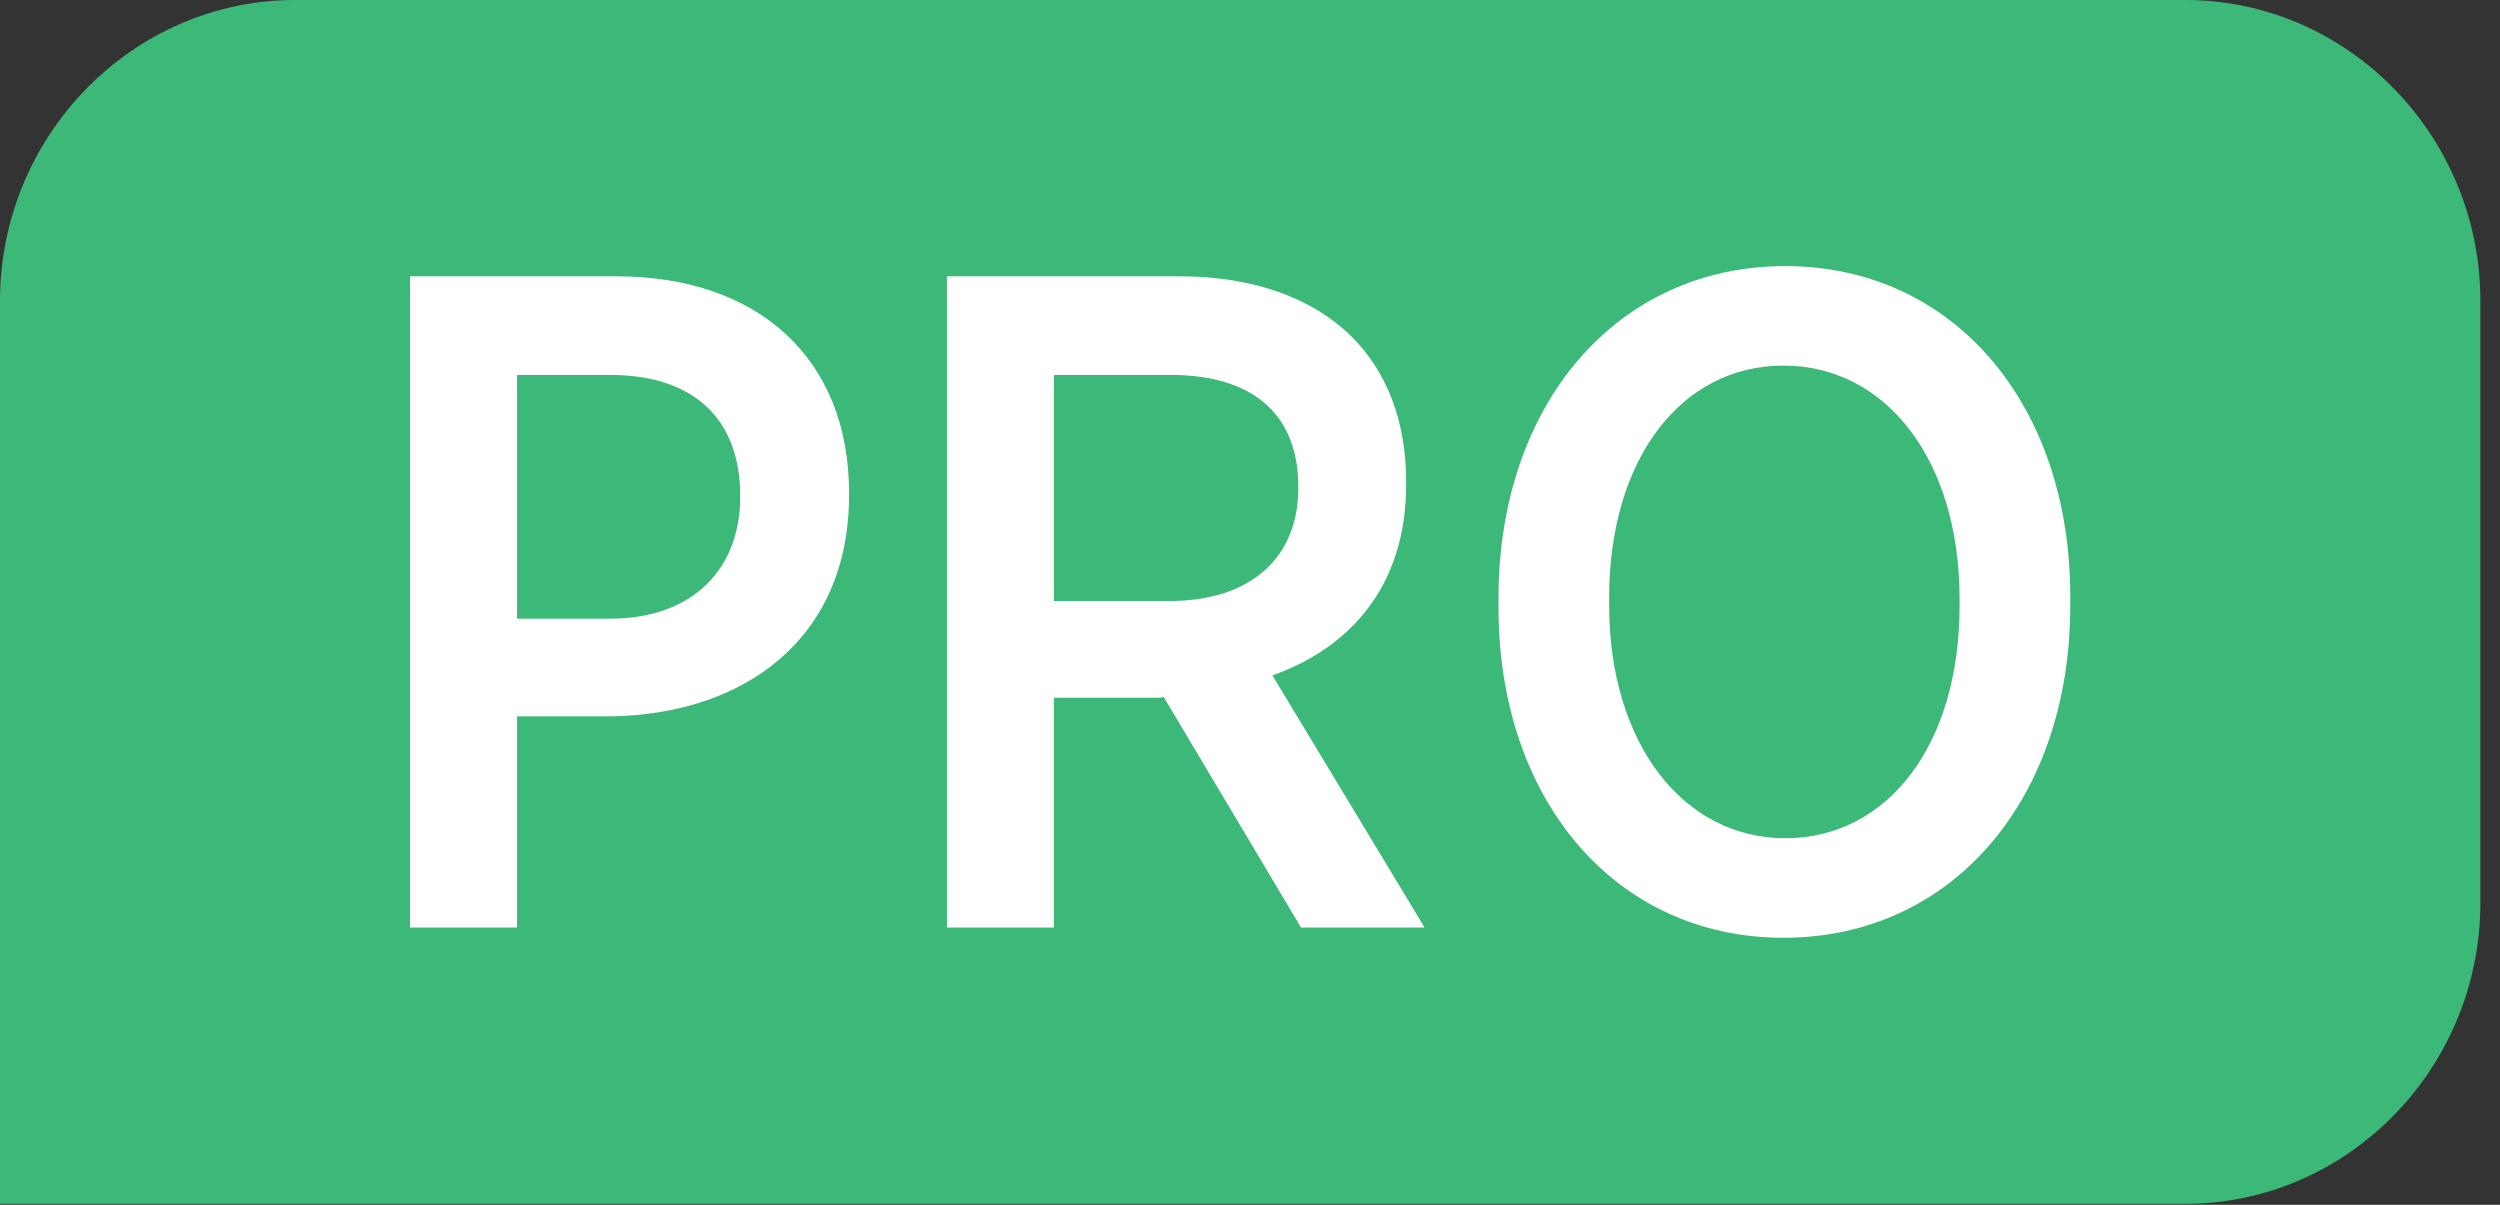 <?xml version="1.0" encoding="UTF-8"?>
<svg width="83px" height="40px" viewBox="0 0 83 40" version="1.1" xmlns="http://www.w3.org/2000/svg" xmlns:xlink="http://www.w3.org/1999/xlink">
    <rect x="0" y="0" width="83" height="40" fill="#333333" stroke="none"/>
    <!-- Generator: Sketch 47.1 (45422) - http://www.bohemiancoding.com/sketch -->
    <title>Group 2</title>
    <desc>Created with Sketch.</desc>
    <defs></defs>
    <g id="Symbols" stroke="none" stroke-width="1" fill="none" fill-rule="evenodd">
        <g id="Group-2">
            <path d="M72.553,0 L9.797,0 C4.409,0 0,4.496 0,9.992 L0,29.975 L0,39.967 L9.797,39.967 L72.553,39.967 C77.94,39.967 82.348,35.47 82.348,29.975 L82.348,9.992 C82.348,4.496 77.94,0 72.553,0" id="Fill-23" fill="#3CB878"></path>
            <path d="M20.258,20.54 C22.984,20.54 24.575,18.904 24.575,16.493 L24.575,16.463 C24.575,13.868 22.984,12.448 20.258,12.448 L17.166,12.448 L17.166,20.54 L20.258,20.54 Z M13.615,9.174 L20.474,9.174 C25.159,9.174 28.189,11.891 28.189,16.371 L28.189,16.433 C28.189,21.219 24.698,23.722 20.258,23.783 L17.166,23.783 L17.166,30.794 L13.615,30.794 L13.615,9.174 Z" id="Fill-25" fill="#FFFFFF"></path>
            <path d="M38.816,19.954 C41.572,19.954 43.103,18.471 43.103,16.215 L43.103,16.154 C43.103,13.714 41.541,12.448 38.878,12.448 L34.988,12.448 L34.988,19.954 L38.816,19.954 Z M31.437,9.174 L39.183,9.174 C41.633,9.174 43.623,9.915 44.909,11.212 C46.041,12.355 46.684,13.992 46.684,15.968 L46.684,16.092 C46.684,19.428 44.848,21.498 42.245,22.424 L47.297,30.794 L43.194,30.794 L38.632,23.135 C38.571,23.165 38.478,23.165 38.418,23.165 L34.988,23.165 L34.988,30.794 L31.437,30.794 L31.437,9.174 Z" id="Fill-27" fill="#FFFFFF"></path>
            <path d="M65.058,20.107 L65.058,19.892 C65.058,15.258 62.609,12.138 59.21,12.138 C55.843,12.138 53.423,15.196 53.423,19.86 L53.423,20.077 C53.423,24.71 55.904,27.829 59.271,27.829 C62.64,27.829 65.058,24.771 65.058,20.107 M49.75,20.169 L49.75,19.86 C49.75,13.436 53.669,8.834 59.271,8.834 C64.844,8.834 68.733,13.405 68.733,19.798 L68.733,20.107 C68.733,26.532 64.814,31.134 59.21,31.134 C53.639,31.134 49.75,26.564 49.75,20.169" id="Fill-29" fill="#FFFFFF"></path>
        </g>
    </g>
</svg>